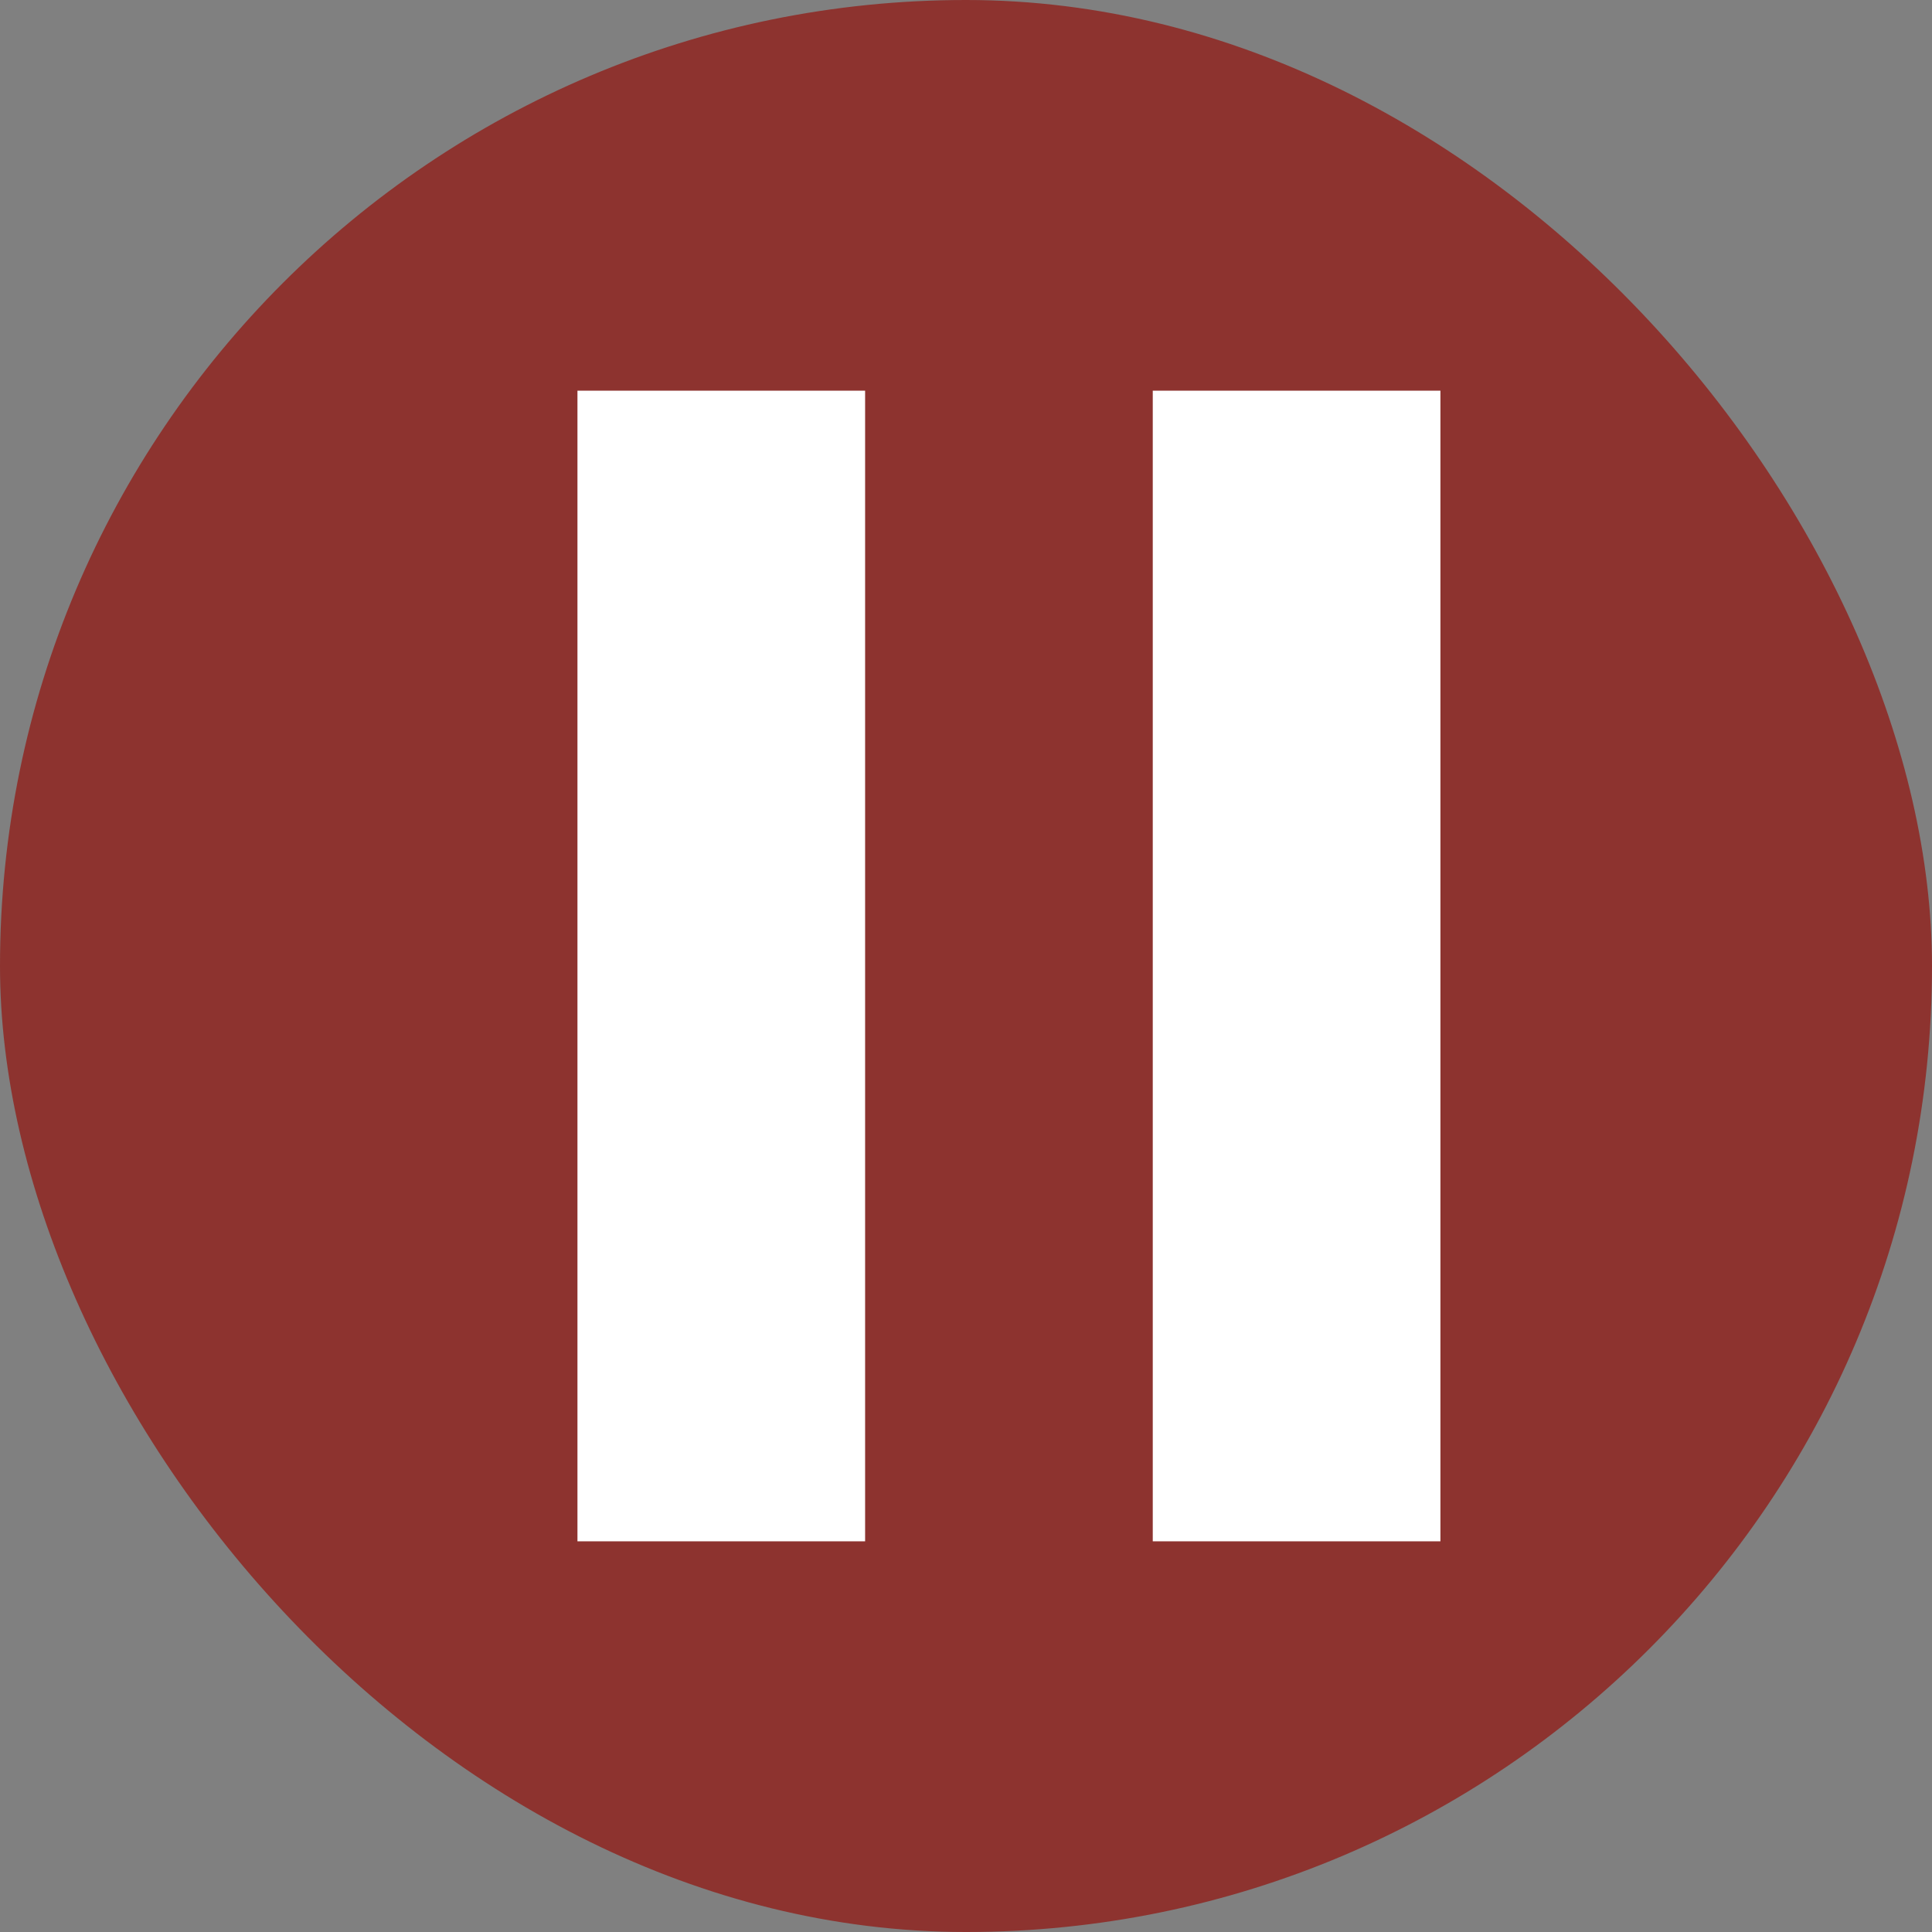<svg width="45" height="45" viewBox="0 0 45 45" fill="none" xmlns="http://www.w3.org/2000/svg">
<rect x="0" y="0" width="45" height="45" fill="#808080" stroke="none"/>
<g clip-path="url(#clip0_7_1225)">
<rect width="45" height="45" rx="22.5" fill="#8D332F"/>
<path d="M26.85 35.9V9.1H33.55V35.9H26.85ZM13.45 35.9V9.1H20.15V35.9H13.45ZM23.5 -11C27.899 -11 32.255 -10.133 36.32 -8.45C40.384 -6.766 44.077 -4.299 47.188 -1.188C50.299 1.923 52.766 5.616 54.45 9.68C56.133 13.745 57 18.101 57 22.5C57 31.385 53.471 39.906 47.188 46.188C40.906 52.471 32.385 56 23.5 56C19.101 56 14.745 55.133 10.68 53.45C6.616 51.766 2.923 49.299 -0.188 46.188C-6.471 39.906 -10 31.385 -10 22.5C-10 13.615 -6.471 5.094 -0.188 -1.188C6.094 -7.471 14.615 -11 23.5 -11ZM23.5 -4.3C16.392 -4.3 9.576 -1.476 4.55 3.55C-0.476 8.576 -3.3 15.392 -3.3 22.5C-3.3 29.608 -0.476 36.425 4.55 41.45C9.576 46.476 16.392 49.3 23.5 49.3C30.608 49.3 37.425 46.476 42.45 41.45C47.476 36.425 50.3 29.608 50.3 22.5C50.3 15.392 47.476 8.576 42.45 3.55C37.425 -1.476 30.608 -4.3 23.5 -4.3Z" fill="white"/>
</g>
<defs>
<clipPath id="clip0_7_1225">
<rect width="45" height="45" rx="22.5" fill="white"/>
</clipPath>
</defs>
</svg>
